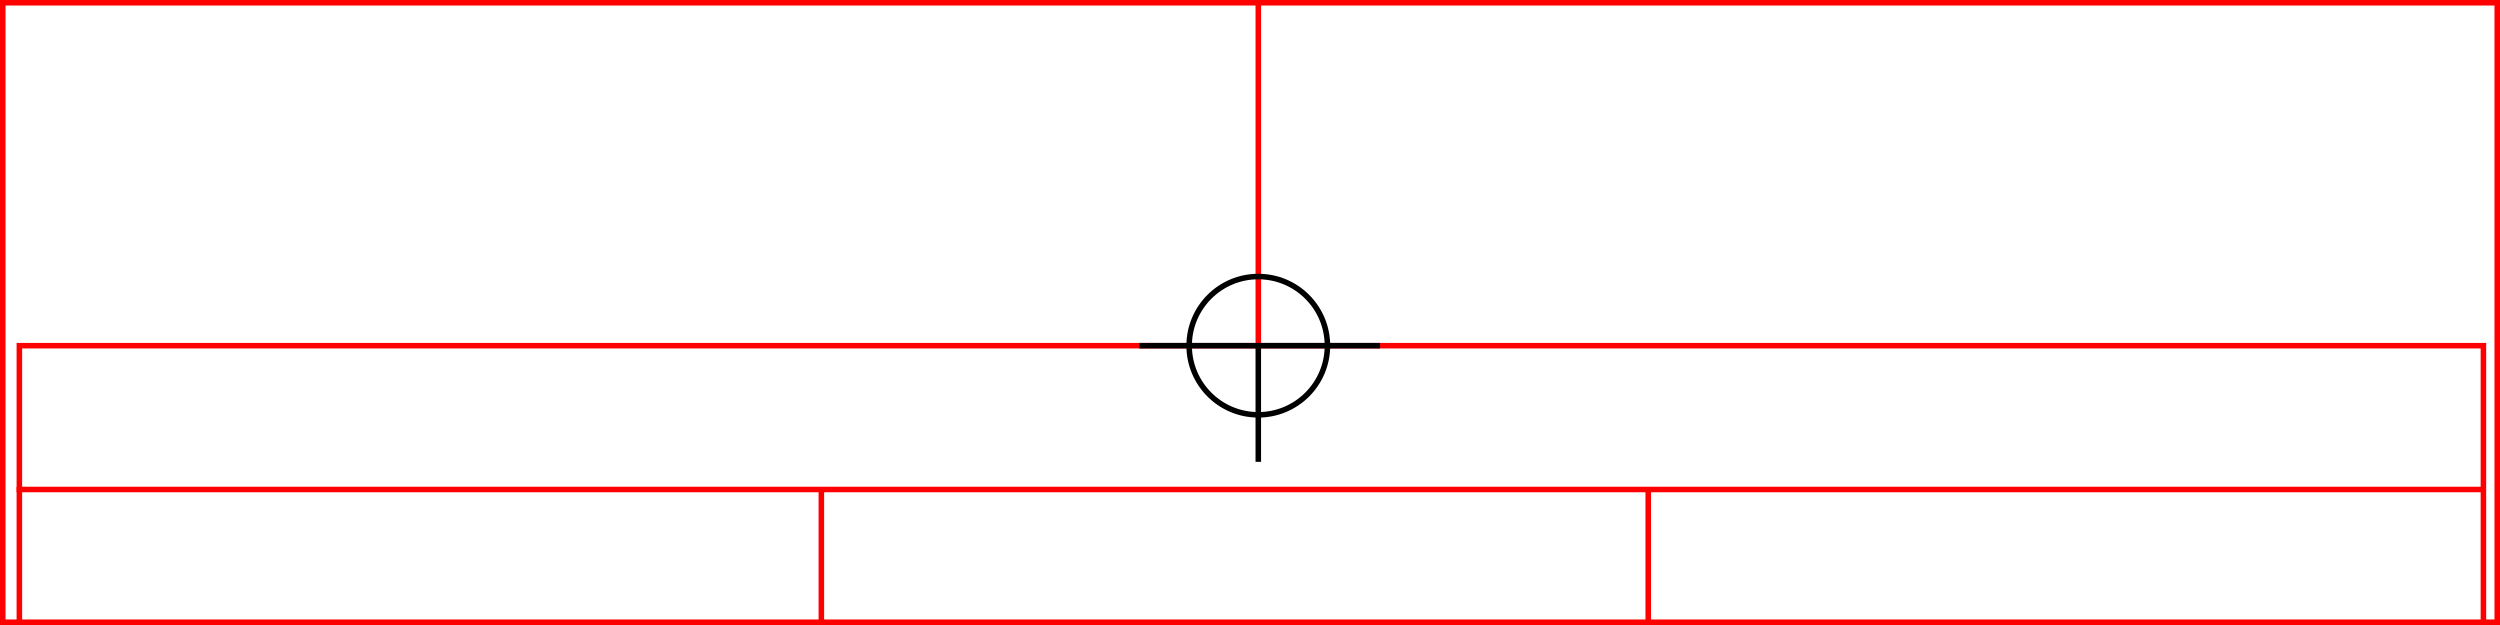 <svg xmlns="http://www.w3.org/2000/svg" height="226" width="904">
  <g>
    <title>background</title>
    <rect fill="#fff" height="226" id="canvas_background" width="904" x="0" y="0"></rect>
  </g>
  <g>
    <title>Rahmen</title>
    <rect fill="#fff" height="224" id="r1" stroke="#FF0000" stroke-width="2" width="902" x="1" y="1"></rect>
  </g>
  <g>
    <title>Zaehler</title>
    <line fill="none" id="z4" stroke="#FF0000" stroke-width="2" x1="455" x2="455" y1="1" y2="151"></line>
  </g>
  <g>
    <title>Verteiler</title>
    <rect fill="#fff" height="100" id="v1" stroke="#FF0000" stroke-width="2" width="891" x="7" y="125"></rect>
    <line fill="none" id="v2" stroke="#FF0000" stroke-width="2" x1="6" x2="898" y1="177" y2="177"></line>
    <line fill="none" id="v3" stroke="#FF0000" stroke-width="2" x1="297" x2="297" y1="177" y2="226"></line>
    <line fill="none" id="v4" stroke="#FF0000" stroke-width="2" x1="596" x2="596" y1="177" y2="226"></line>
  </g>
  <g>
    <title>NAP</title>
    <ellipse cx="455" cy="125" fill="none" id="svg21" rx="25" ry="25" stroke="#000" stroke-width="2"></ellipse>
    <line fill="none" id="svg22" stroke="#000" stroke-width="2" x1="412" x2="499" y1="125" y2="125"></line>
    <line fill="none" id="svg23" stroke="#000" stroke-width="2" x1="455" x2="455" y1="125" y2="167"></line>
  </g>
</svg>

